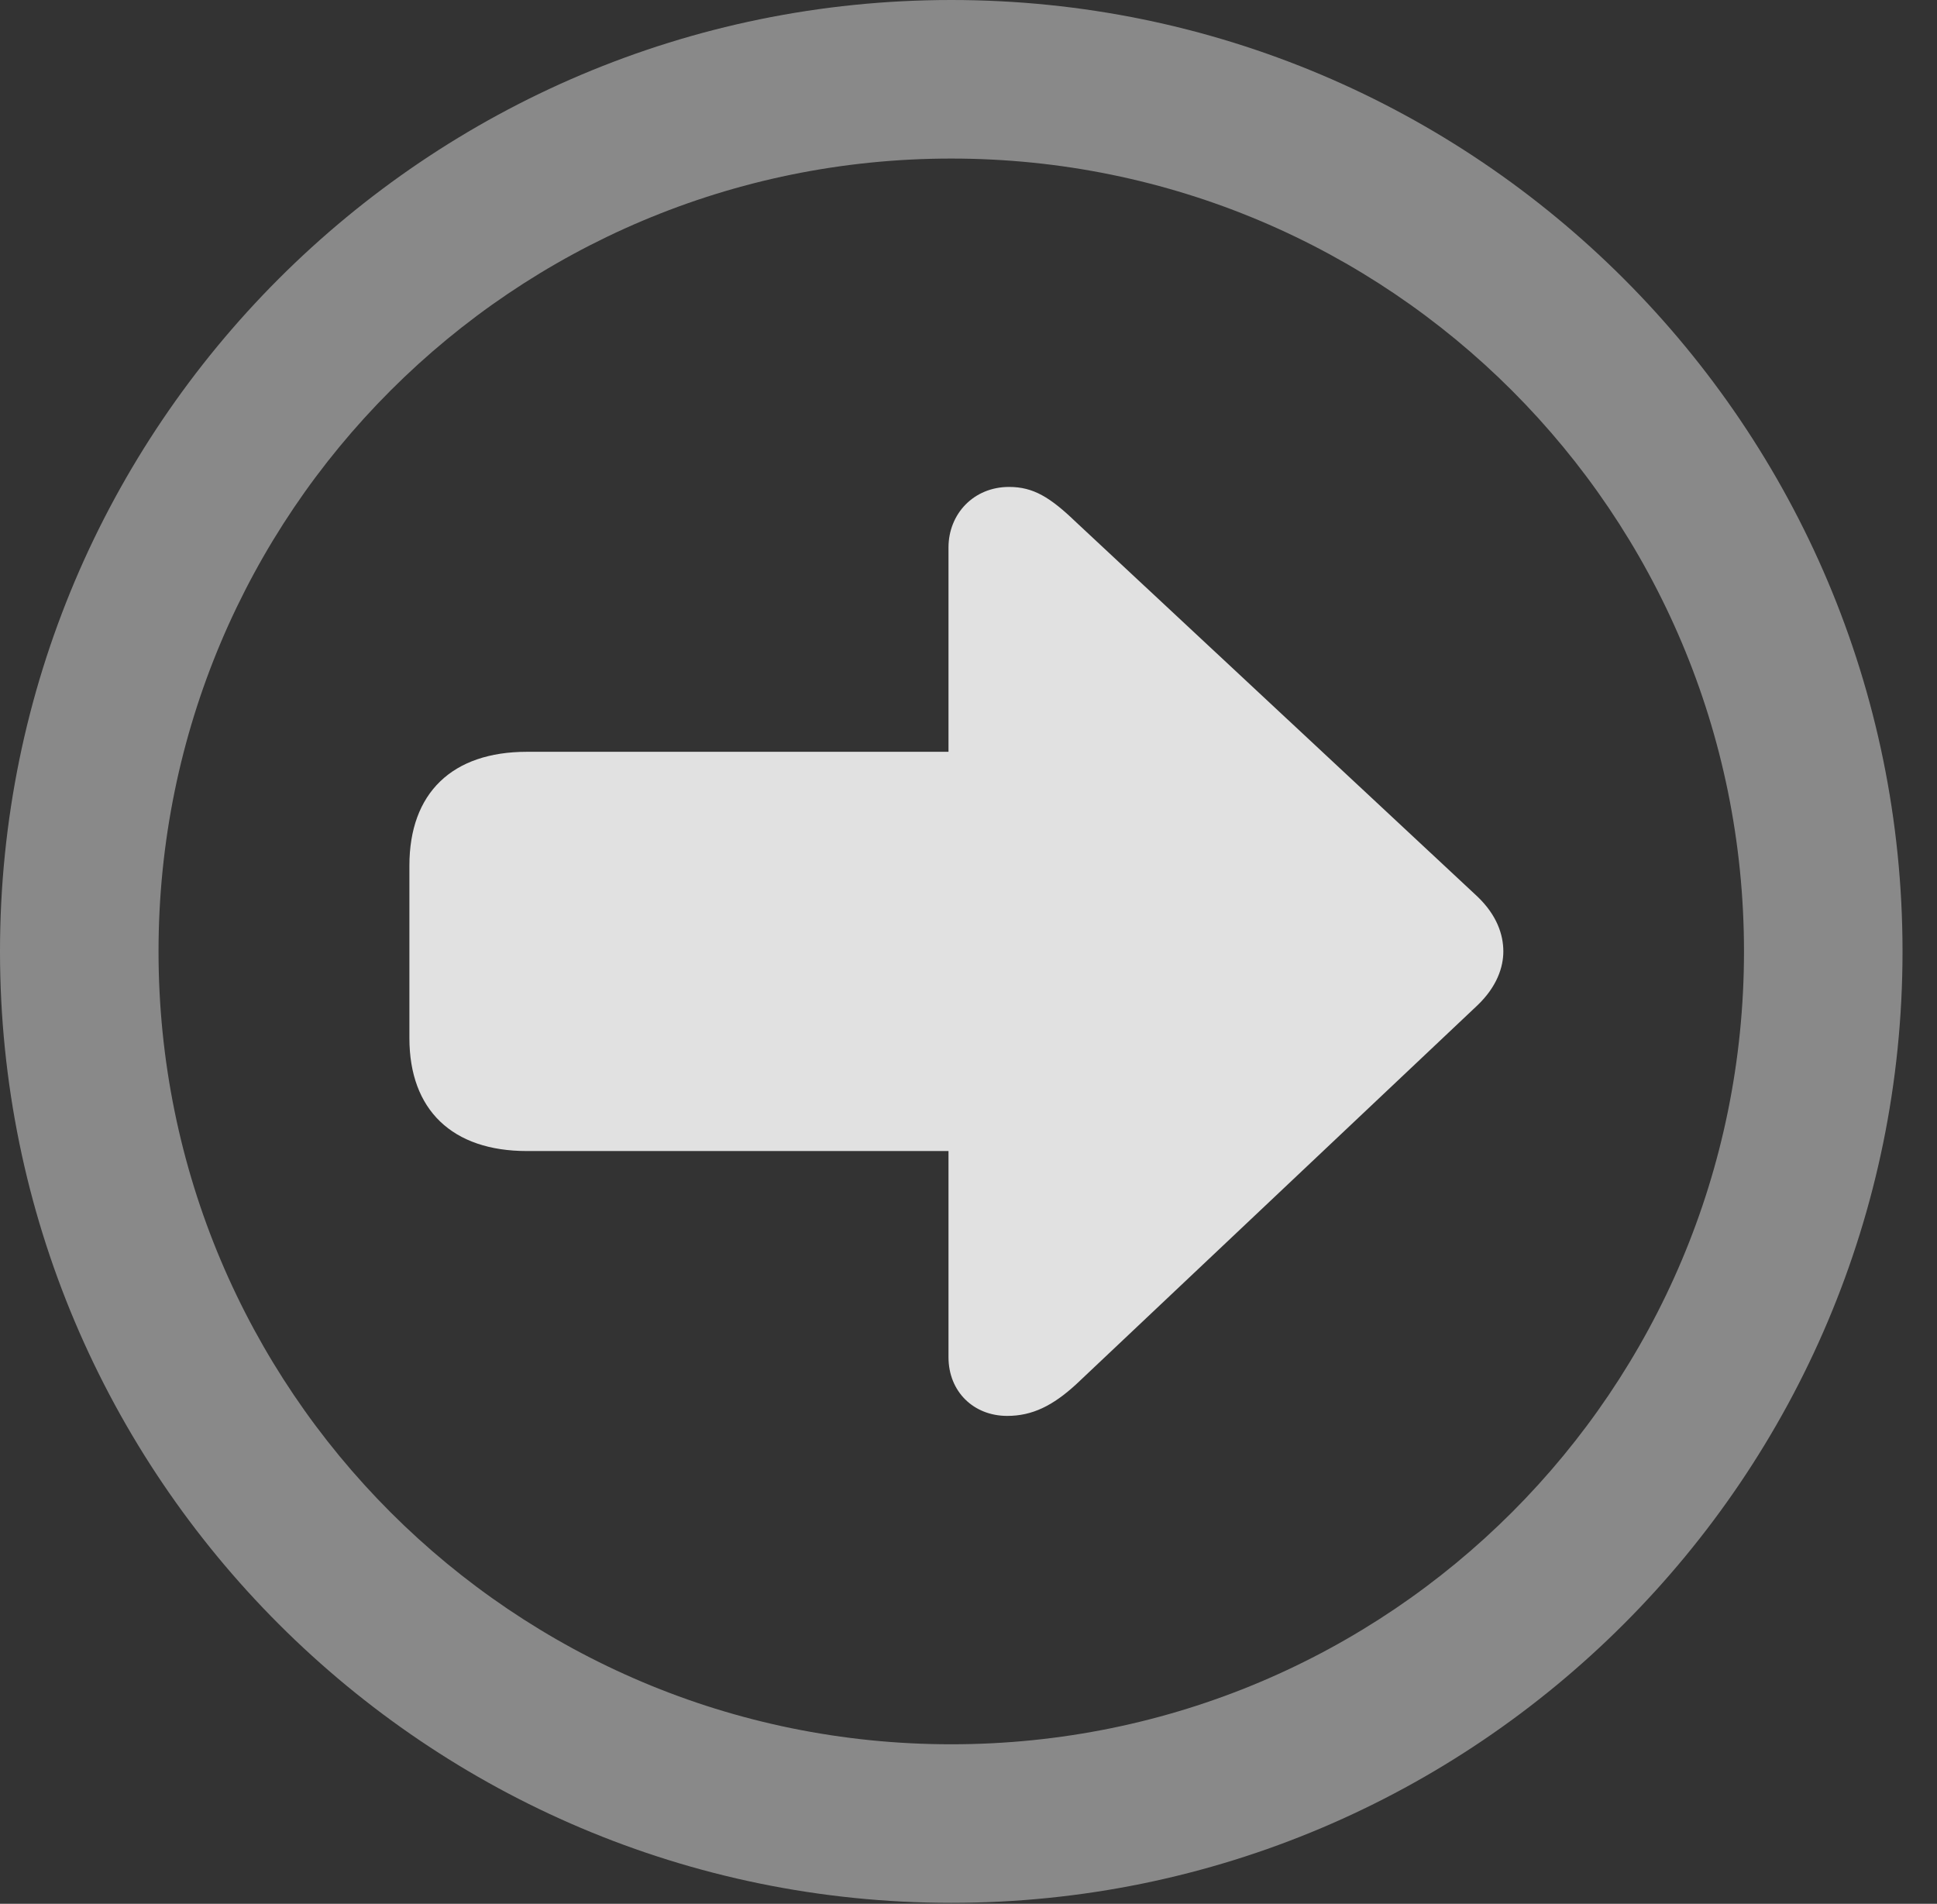 <?xml version="1.0" encoding="UTF-8"?>
<!--Generator: Apple Native CoreSVG 341-->
<!DOCTYPE svg
PUBLIC "-//W3C//DTD SVG 1.1//EN"
       "http://www.w3.org/Graphics/SVG/1.1/DTD/svg11.dtd">
<svg version="1.1" xmlns="http://www.w3.org/2000/svg" xmlns:xlink="http://www.w3.org/1999/xlink" viewBox="0 0 20.283 19.932">
 <rect x="0" y="0" width="20.283" height="19.932" fill="#333333" stroke="none"/>
 <g>
  <rect height="19.932" opacity="0" width="20.283" x="0" y="0"/>
  <path d="M9.961 19.922C15.459 19.922 19.922 15.459 19.922 9.961C19.922 4.463 15.459 0 9.961 0C4.463 0 0 4.463 0 9.961C0 15.459 4.463 19.922 9.961 19.922ZM9.961 18.262C5.371 18.262 1.66 14.551 1.66 9.961C1.66 5.371 5.371 1.66 9.961 1.66C14.551 1.66 18.262 5.371 18.262 9.961C18.262 14.551 14.551 18.262 9.961 18.262Z" fill="white" fill-opacity="0.425"/>
  <path d="M5.518 7.871C4.736 7.871 4.287 8.301 4.287 9.062L4.287 10.869C4.287 11.621 4.736 12.051 5.518 12.051L11.807 12.051C12.578 12.051 13.027 11.621 13.027 10.869L13.027 9.062C13.027 8.301 12.578 7.871 11.807 7.871ZM9.932 5.732L9.932 14.209C9.932 14.57 10.195 14.824 10.547 14.824C10.81 14.824 11.025 14.717 11.27 14.492L15.469 10.527C15.674 10.332 15.742 10.127 15.742 9.961C15.742 9.785 15.674 9.58 15.469 9.385L11.27 5.469C10.996 5.205 10.82 5.098 10.566 5.098C10.195 5.098 9.932 5.381 9.932 5.732Z" fill="white" fill-opacity="0.85"/>
 </g>
</svg>
